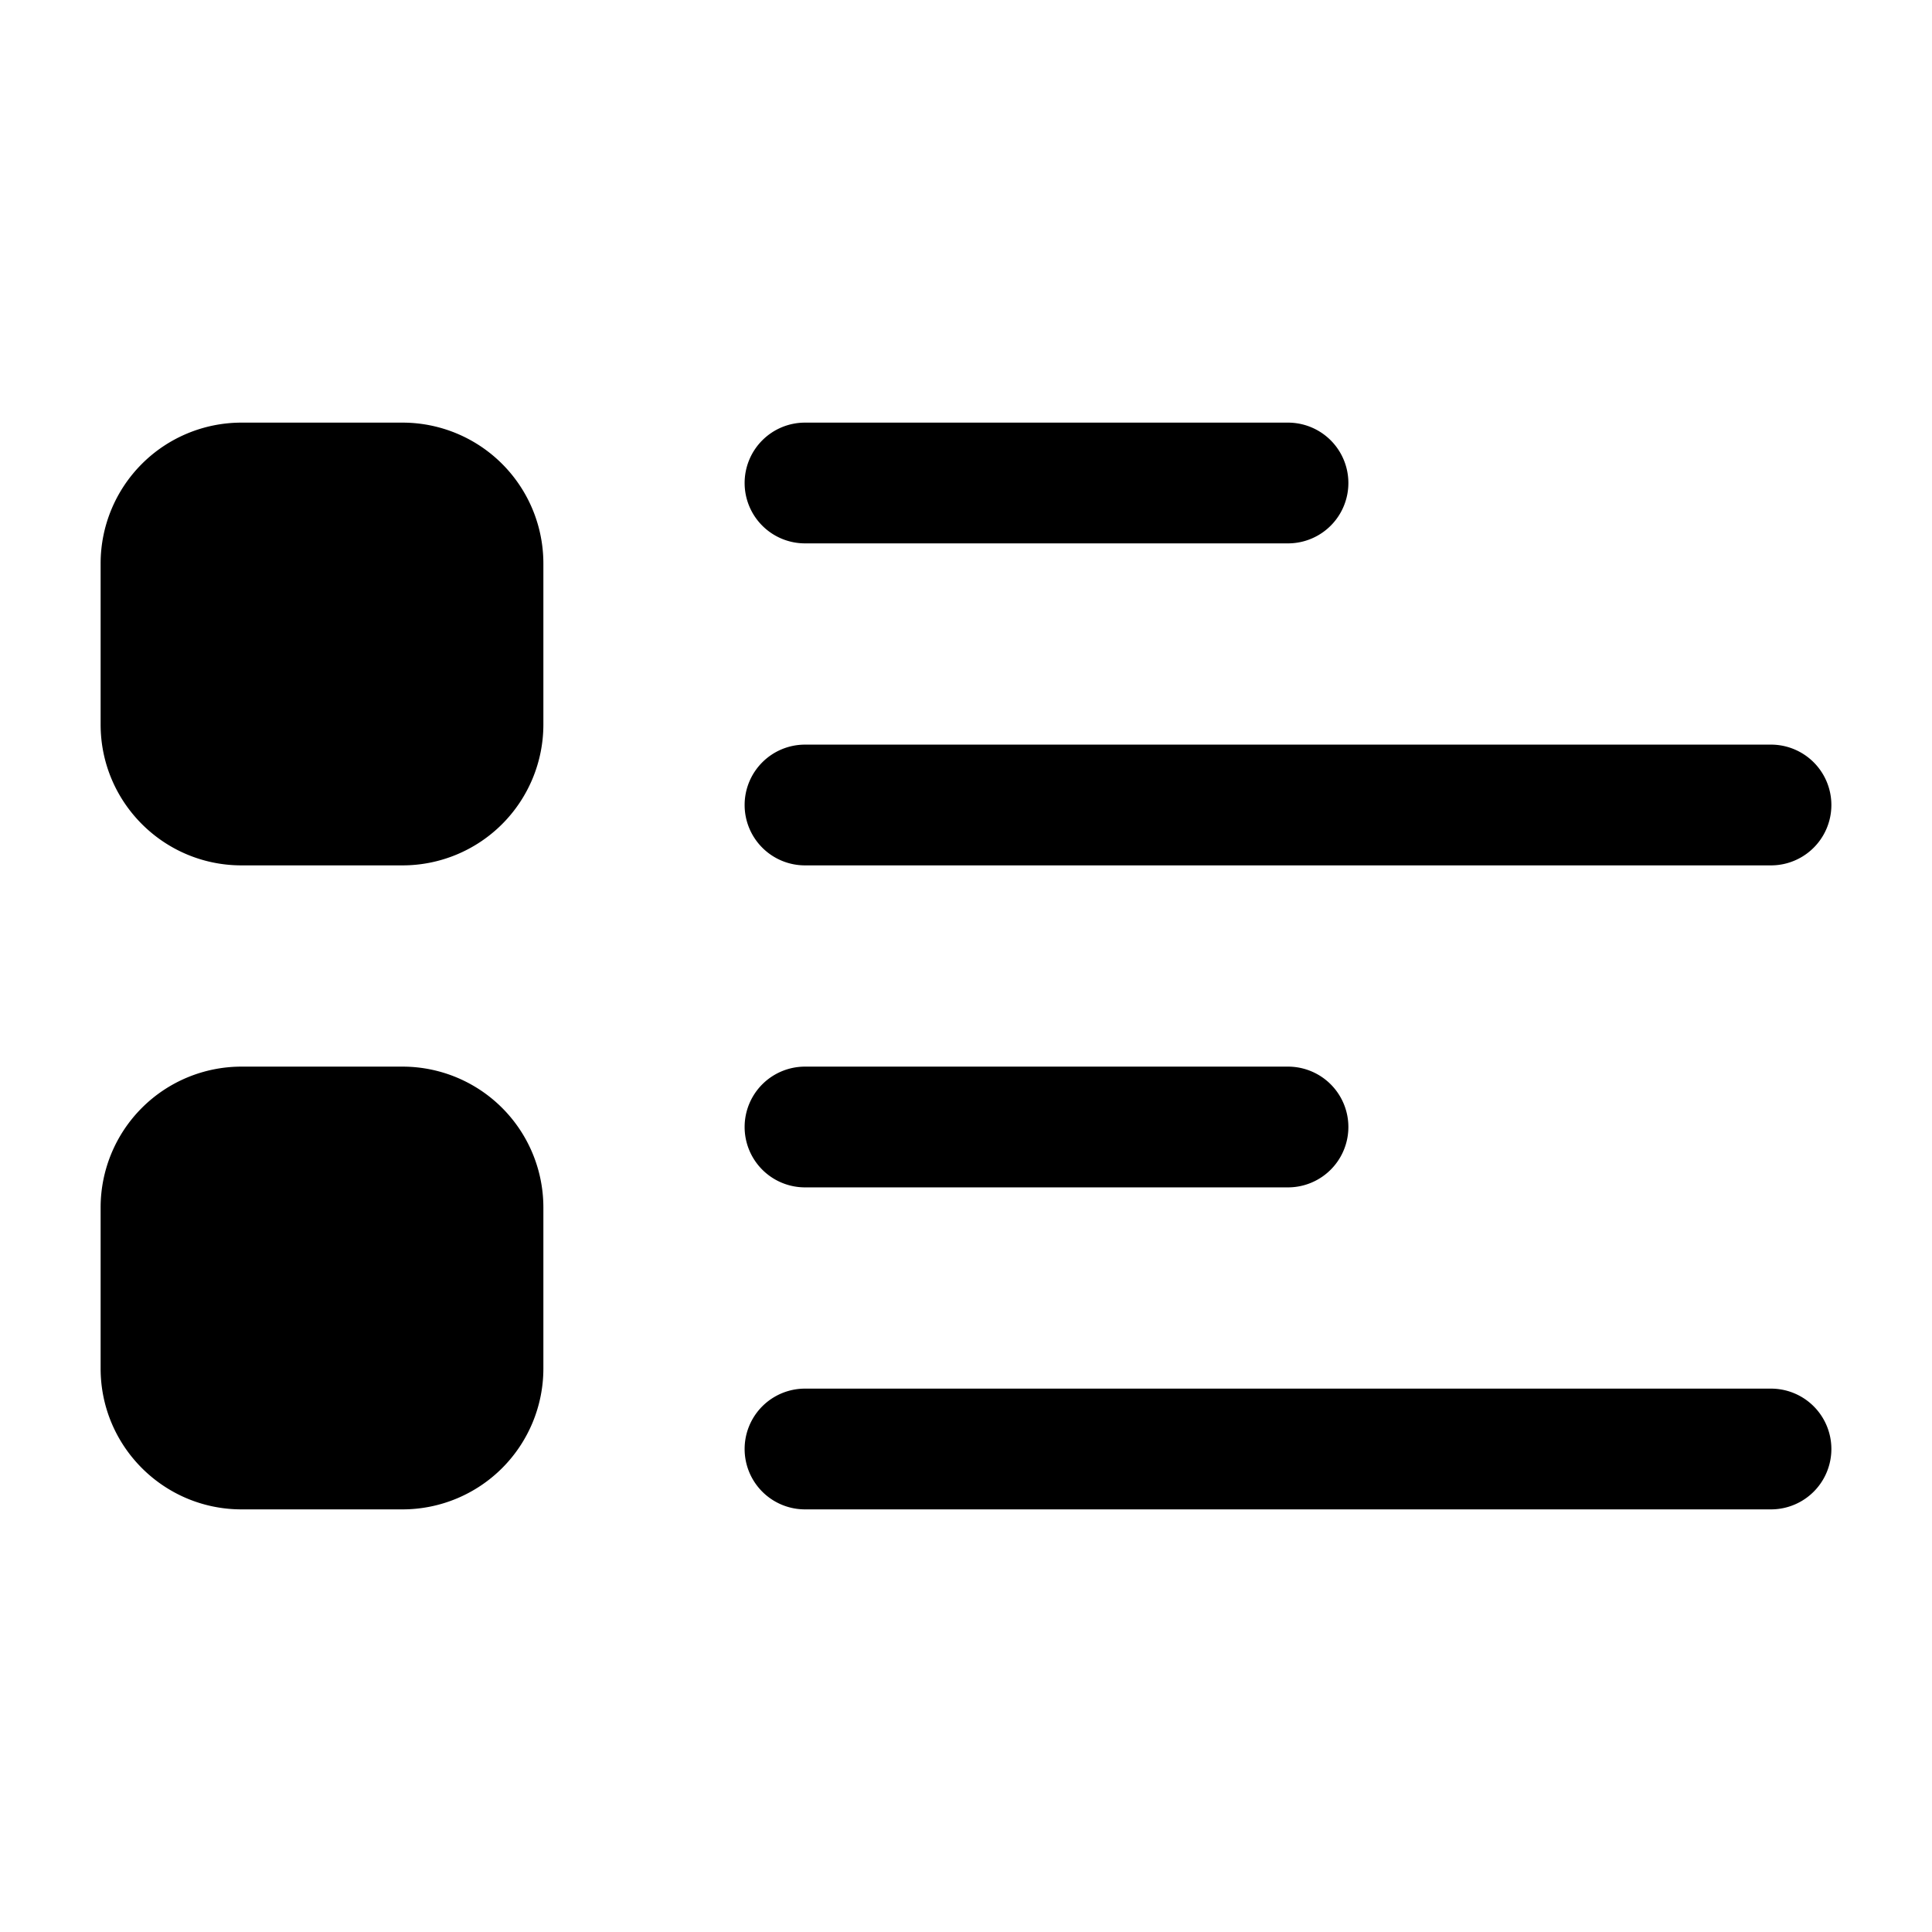 <svg xmlns="http://www.w3.org/2000/svg" width="1em" height="1em" viewBox="0 0 24 24">
  <path fill="currentColor" fill-rule="evenodd" d="M3 5.25A1.75 1.75 0 0 0 1.25 7v2c0 .966.784 1.75 1.75 1.75h2A1.75 1.75 0 0 0 6.75 9V7A1.75 1.75 0 0 0 5 5.25H3Zm0 8A1.75 1.75 0 0 0 1.25 15v2c0 .966.784 1.75 1.75 1.75h2A1.75 1.75 0 0 0 6.75 17v-2A1.75 1.75 0 0 0 5 13.25H3ZM9.25 6a.75.75 0 0 1 .75-.75h6a.75.75 0 0 1 0 1.5h-6A.75.75 0 0 1 9.25 6Zm.75 7.25a.75.75 0 0 0 0 1.5h6a.75.75 0 0 0 0-1.5h-6ZM9.25 10a.75.75 0 0 1 .75-.75h12a.75.75 0 0 1 0 1.5H10a.75.75 0 0 1-.75-.75Zm.75 7.25a.75.75 0 0 0 0 1.5h12a.75.75 0 0 0 0-1.5H10Z" clip-rule="evenodd"/>
</svg>
